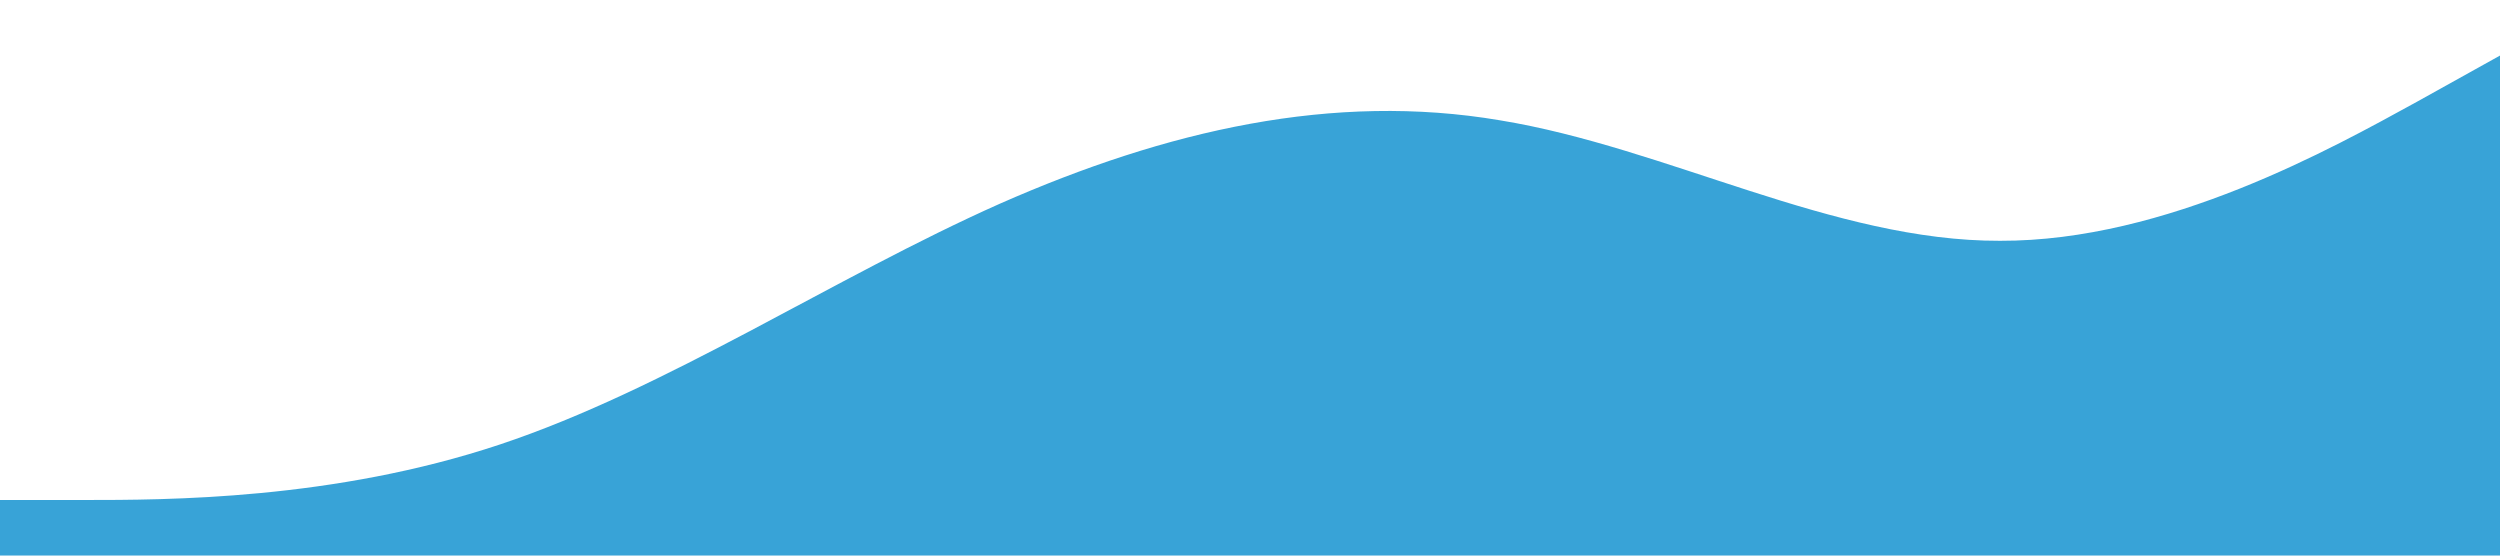 <?xml version="1.0" standalone="no"?><svg xmlns="http://www.w3.org/2000/svg" viewBox="0 0 1440 320"><path fill="#38a3d7" fill-opacity="1" d="M0,288L48,288C96,288,192,288,288,256C384,224,480,160,576,117.3C672,75,768,53,864,69.3C960,85,1056,139,1152,138.7C1248,139,1344,85,1392,58.7L1440,32L1440,320L1392,320C1344,320,1248,320,1152,320C1056,320,960,320,864,320C768,320,672,320,576,320C480,320,384,320,288,320C192,320,96,320,48,320L0,320Z"></path></svg>